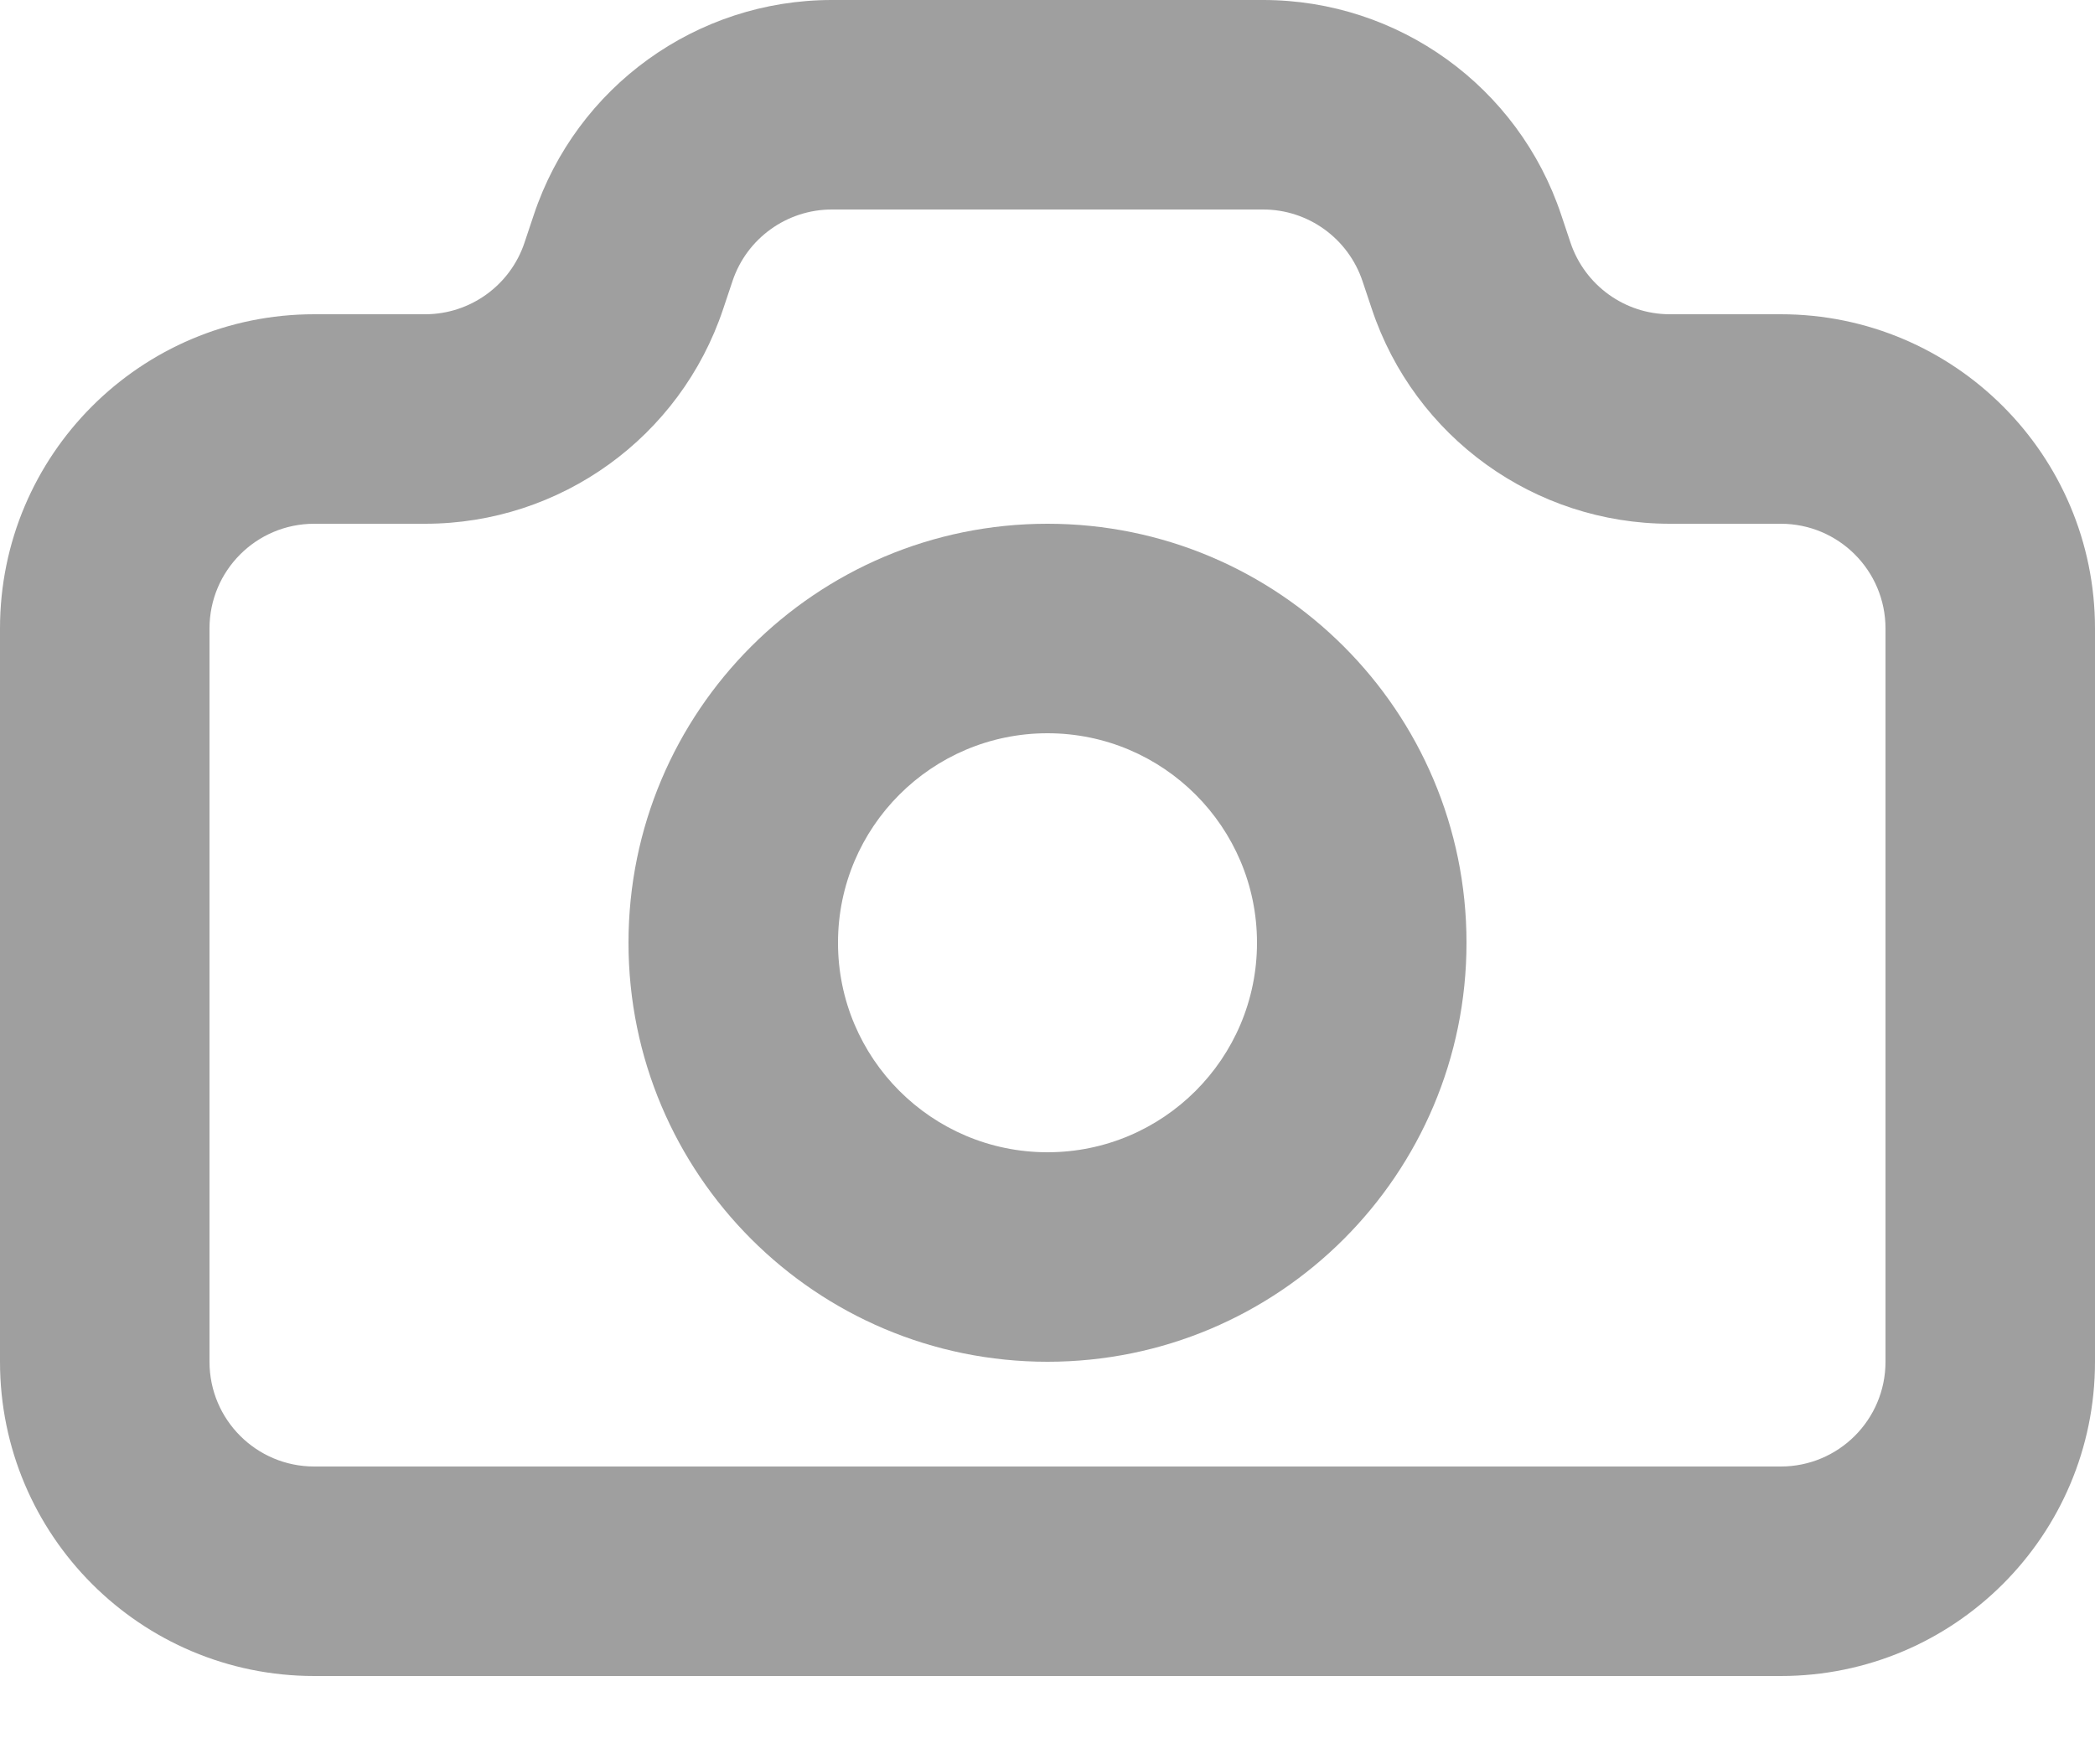 <svg width="19" height="16" viewBox="0 0 19 16" fill="none" xmlns="http://www.w3.org/2000/svg">
<path fill-rule="evenodd" clip-rule="evenodd" d="M9.5 4.75C7.401 4.75 5.7 6.451 5.7 8.55C5.7 10.649 7.401 12.35 9.5 12.35C11.599 12.35 13.3 10.649 13.3 8.55C13.3 6.451 11.599 4.75 9.5 4.75ZM7.6 8.55C7.6 7.501 8.451 6.65 9.5 6.65C10.549 6.65 11.4 7.501 11.4 8.55C11.4 9.599 10.549 10.45 9.5 10.45C8.451 10.45 7.6 9.599 7.6 8.55Z" fill="#9F9F9F"/>
<path fill-rule="evenodd" clip-rule="evenodd" d="M7.544 0C6.318 0 5.229 0.785 4.841 1.949L4.757 2.2C4.628 2.588 4.264 2.85 3.856 2.85H2.85C1.276 2.85 0 4.126 0 5.7V12.35C0 13.924 1.276 15.2 2.85 15.2H16.15C17.724 15.2 19 13.924 19 12.35V5.7C19 4.126 17.724 2.85 16.15 2.85H15.144C14.736 2.85 14.373 2.588 14.243 2.2L14.159 1.949C13.771 0.785 12.682 0 11.456 0H7.544ZM6.643 2.55C6.772 2.162 7.136 1.9 7.544 1.9H11.456C11.864 1.9 12.227 2.162 12.357 2.55L12.441 2.801C12.829 3.965 13.918 4.75 15.144 4.75H16.15C16.675 4.75 17.1 5.175 17.1 5.7V12.35C17.1 12.875 16.675 13.3 16.15 13.3H2.85C2.325 13.3 1.9 12.875 1.9 12.35V5.7C1.9 5.175 2.325 4.75 2.85 4.75H3.856C5.082 4.75 6.171 3.965 6.559 2.801L6.643 2.55Z" fill="#9F9F9F"/>
</svg>
